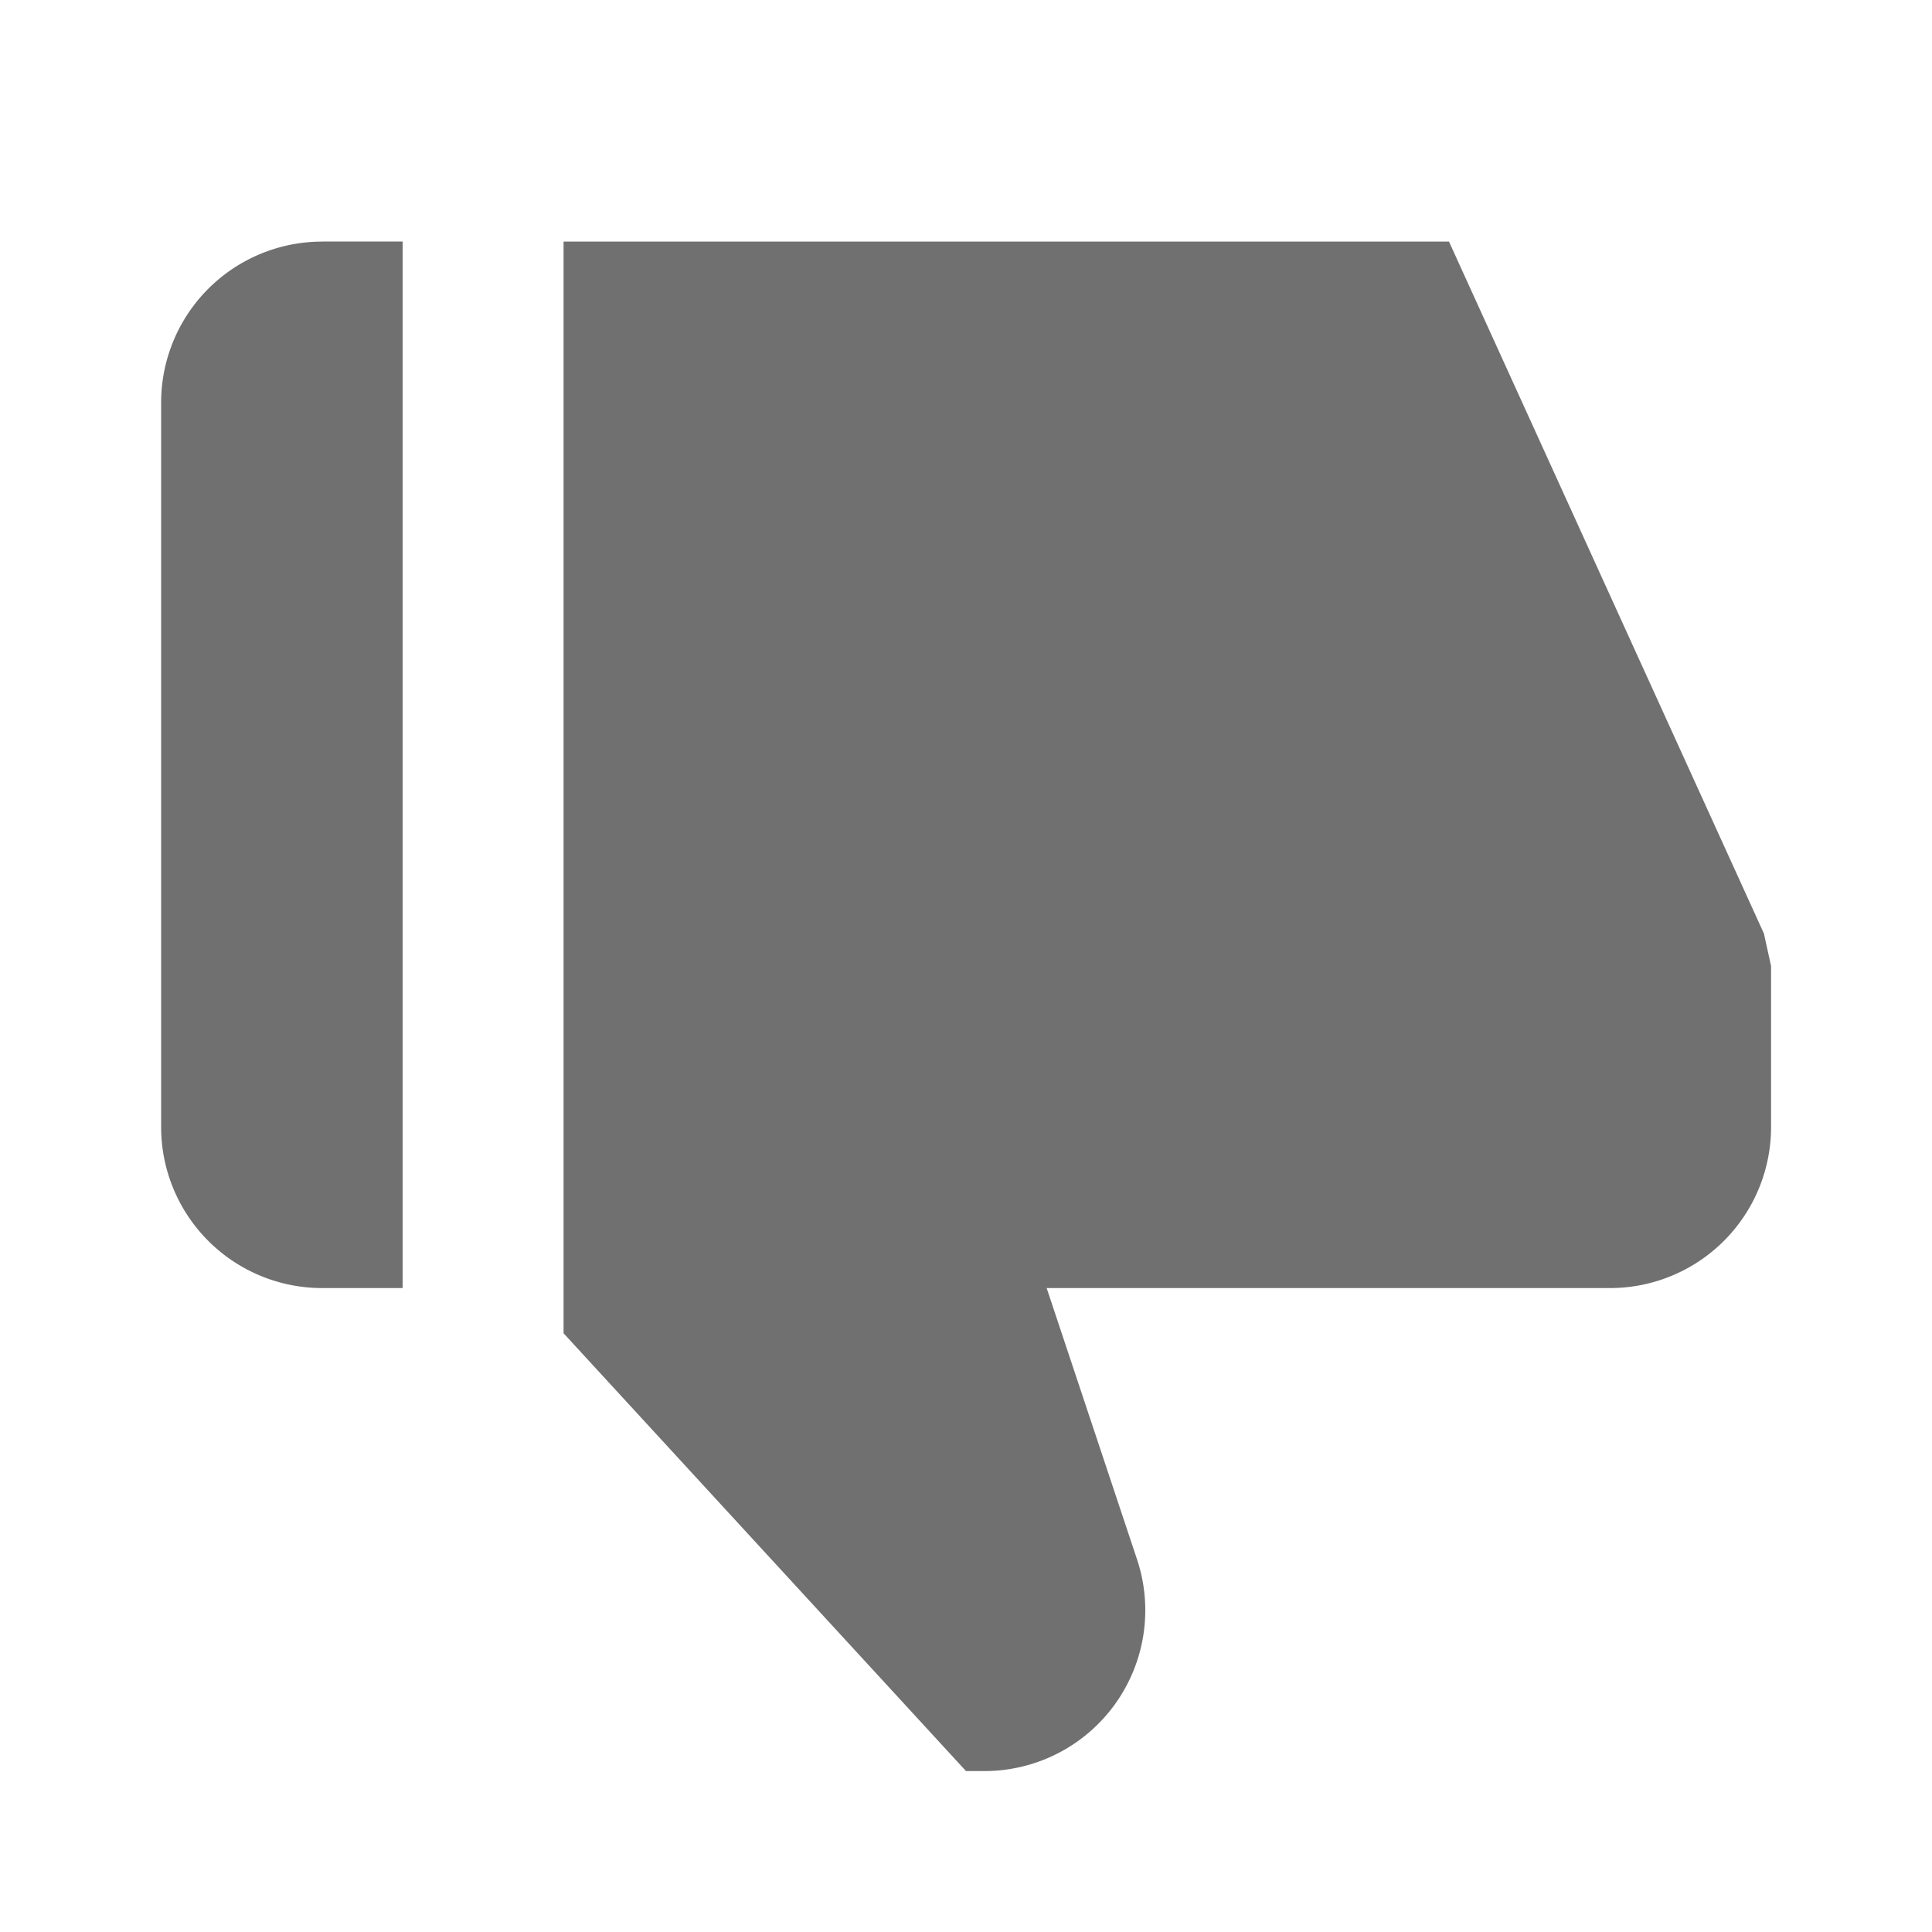 <svg width="20" height="20" fill="none" xmlns="http://www.w3.org/2000/svg"><path d="M3.335 2.5h.833v10.834h-.833a1.667 1.667 0 0 1-1.667-1.667v-7.5a1.667 1.667 0 0 1 1.667-1.666Zm13.333 10.834h-5.833l.935 2.807a1.665 1.665 0 0 1-1.581 2.193H10l-4.166-4.532V2.501H15l3.26 7.163.074.337v1.666a1.667 1.667 0 0 1-1.667 1.667Z" fill="#707070"/></svg>